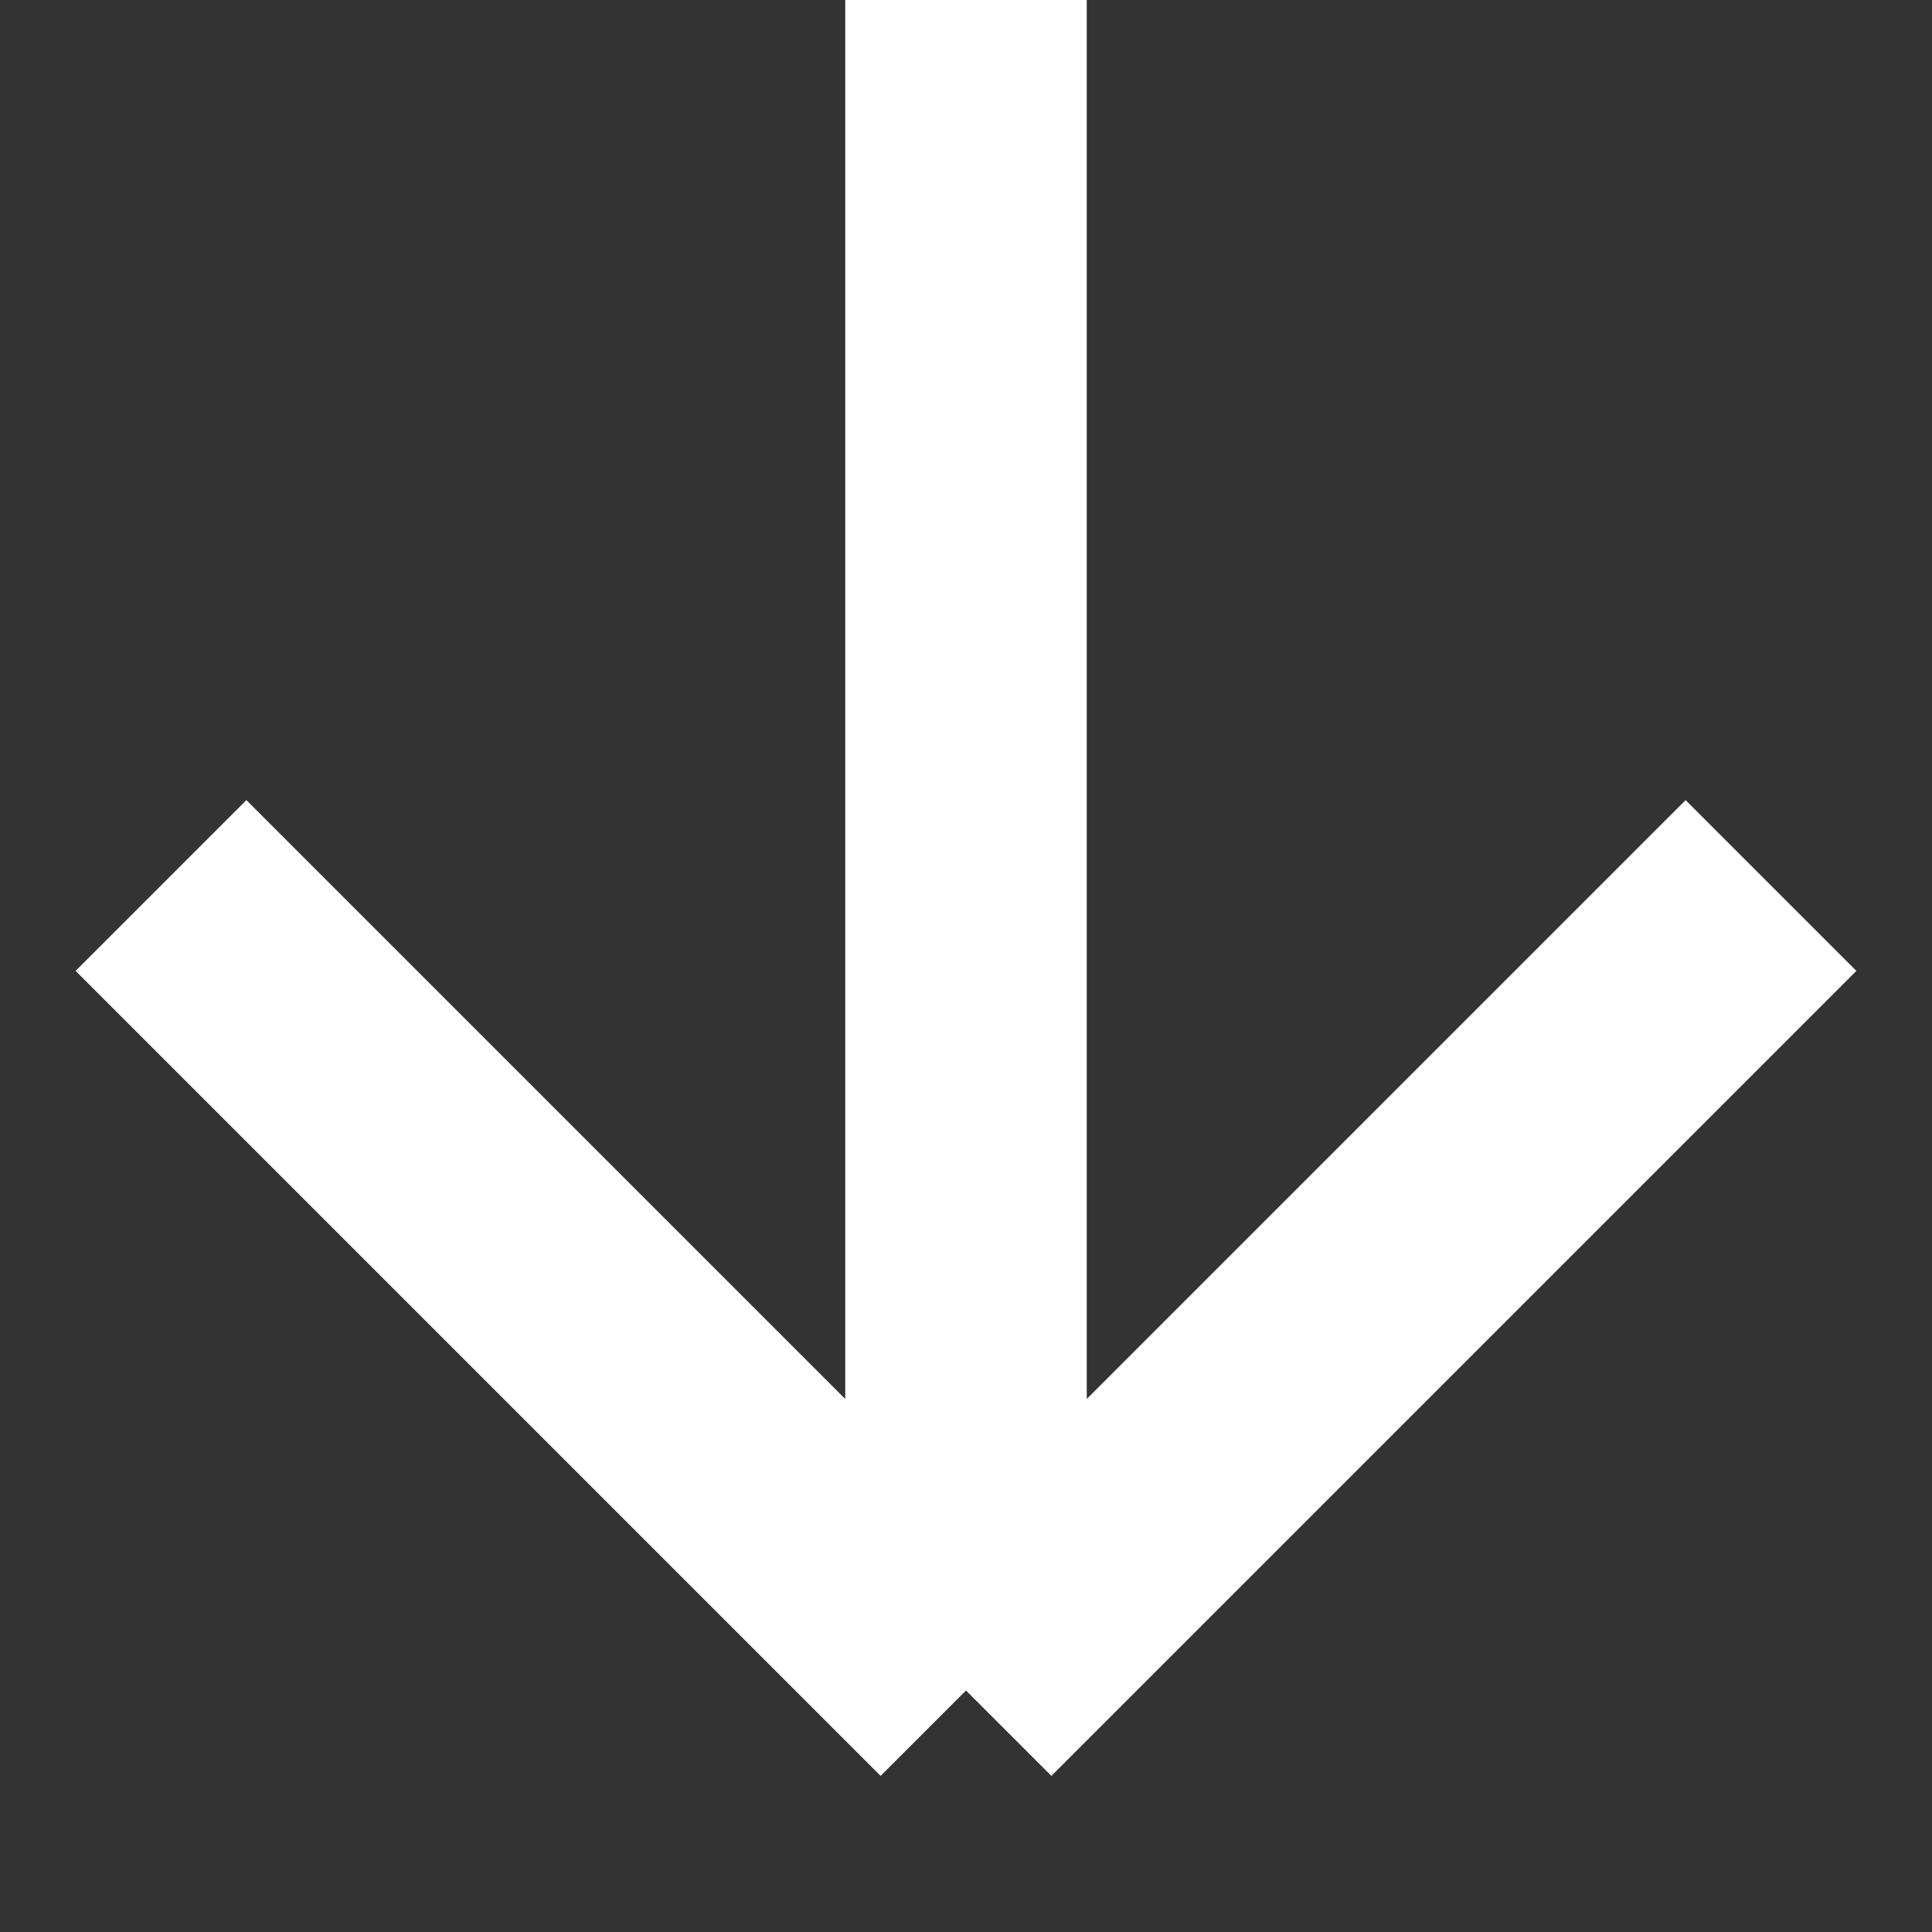 <svg width="12" height="12" viewBox="0 0 12 12" fill="none" xmlns="http://www.w3.org/2000/svg">
<rect x="0" y="0" width="12" height="12" fill="#333333" stroke="none"/>
<path d="M6 0V10.5M6 10.5L11 5.5M6 10.5L1 5.5" stroke="white" stroke-width="1.5"/>
</svg>
